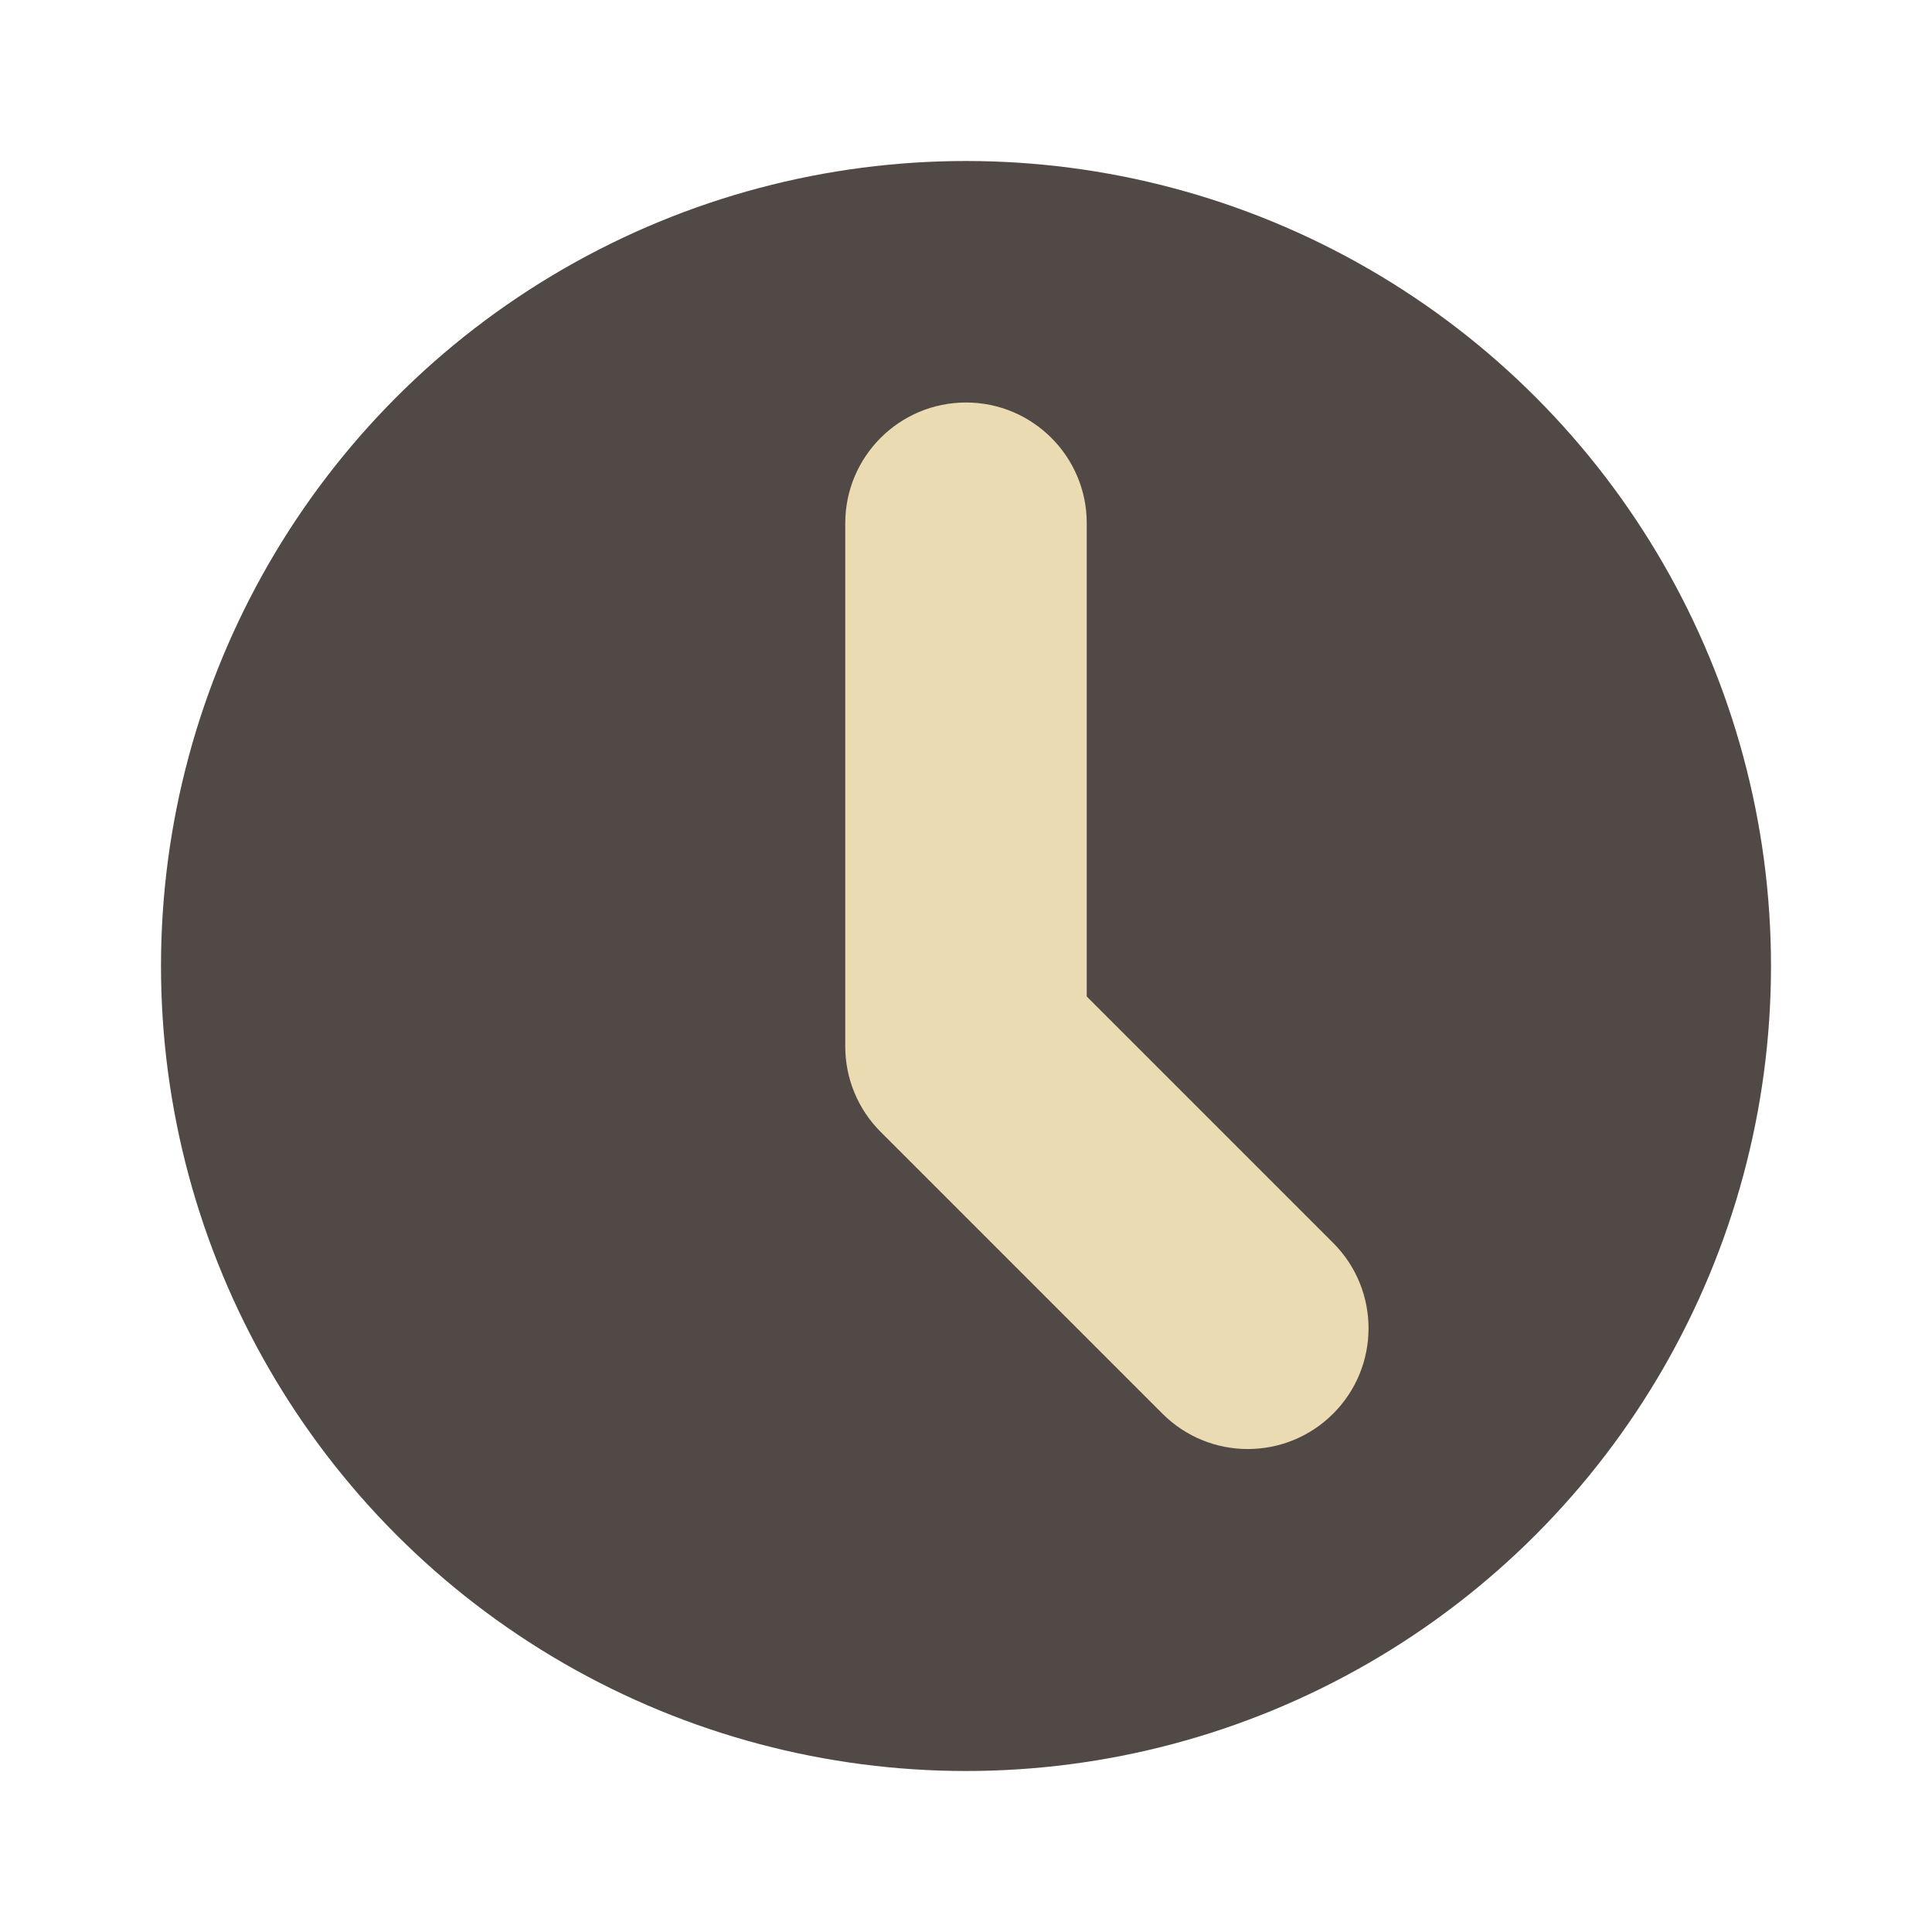 <svg width="24" height="24" version="1.1" xmlns="http://www.w3.org/2000/svg">
  <circle cx="12" cy="12" r="10" fill="#504945"/>
  <path d="m12 5c-0.828 0-1.5 0.672-1.5 1.5v6.5c9.4e-5 0.398 0.158 0.779 0.439 1.06l3.501 3.501c0.586 0.586 1.535 0.586 2.121 0 0.586-0.586 0.586-1.535 0-2.121l-3.061-3.061v-5.879c0-0.828-0.672-1.5-1.5-1.5z" fill="#ebdbb2"/>
</svg>

